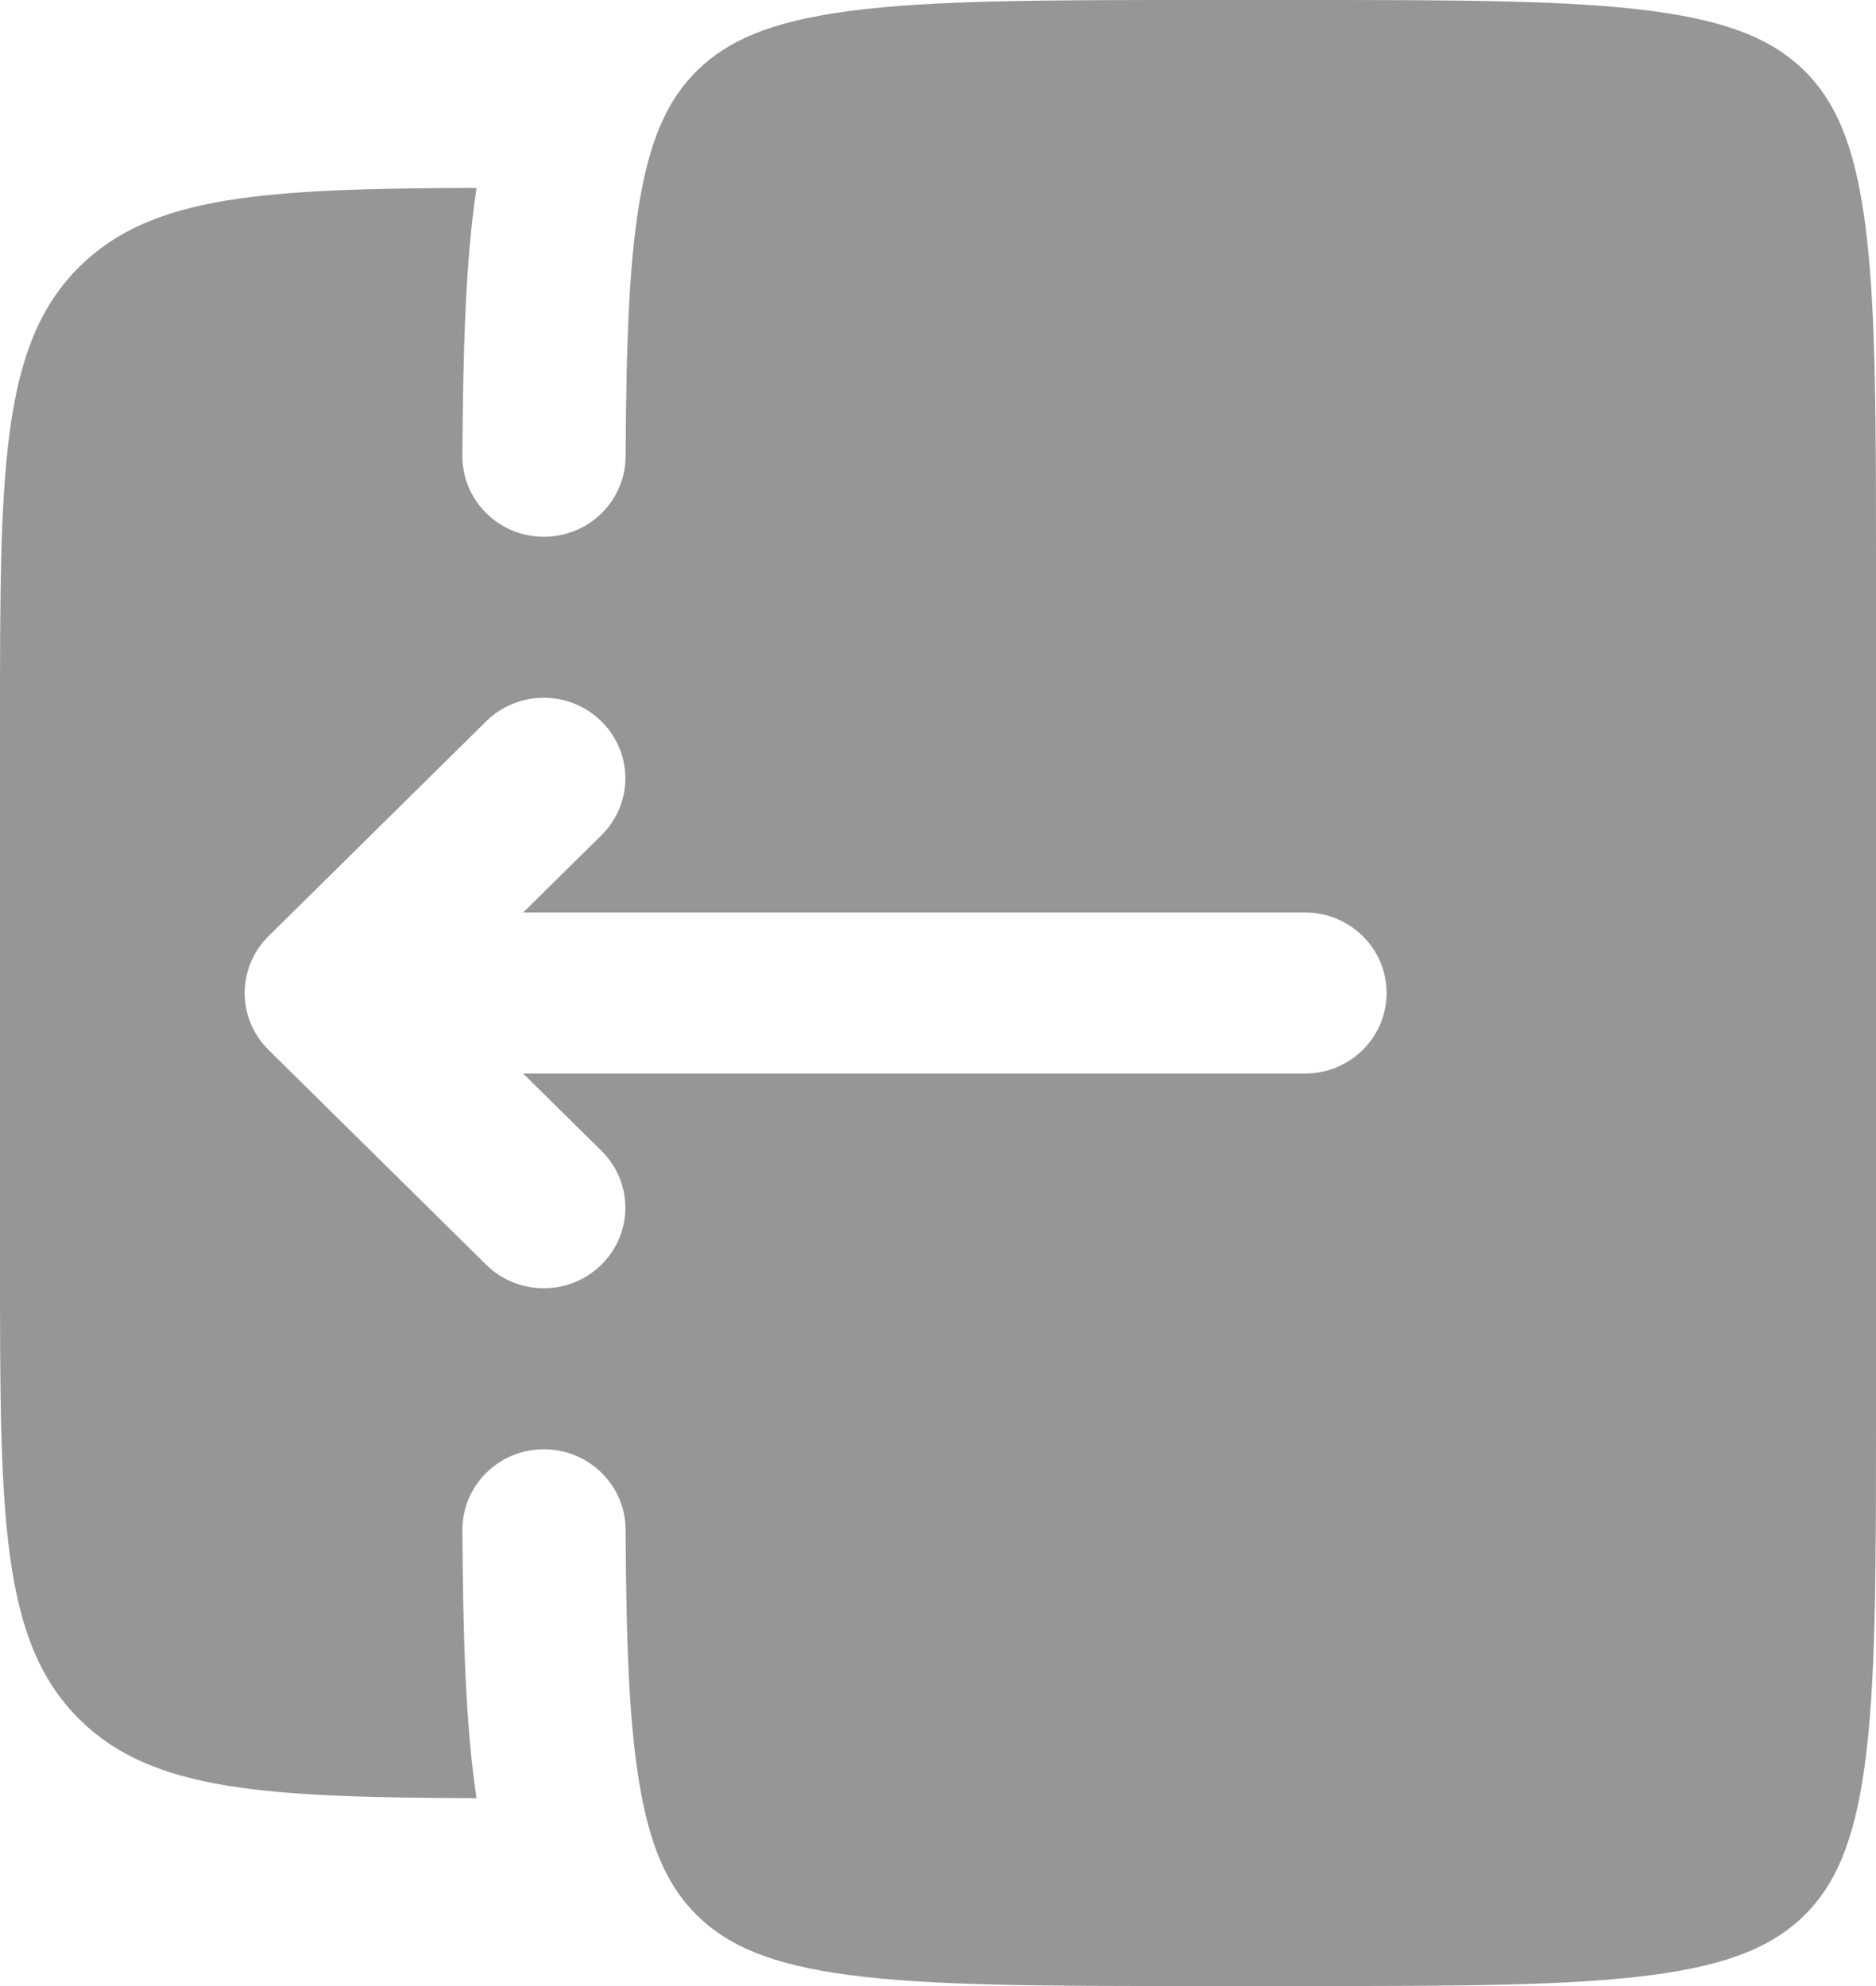 <svg width="17" height="18" viewBox="0 0 17 18" fill="none" xmlns="http://www.w3.org/2000/svg">
<path fill-rule="evenodd" clip-rule="evenodd" d="M0 6.568V11.432C0 13.726 1.14441e-07 14.872 0.722 15.585C1.377 16.232 2.396 16.291 4.318 16.297C4.217 15.622 4.196 14.817 4.19 13.869C4.188 13.466 4.517 13.137 4.925 13.135C5.333 13.133 5.666 13.458 5.669 13.861C5.675 14.925 5.702 15.679 5.809 16.251C5.912 16.803 6.076 17.122 6.316 17.359C6.589 17.628 6.972 17.804 7.695 17.9C8.44 17.998 9.426 18 10.841 18H11.826C13.241 18 14.227 17.998 14.972 17.9C15.695 17.804 16.078 17.628 16.351 17.359C16.623 17.09 16.801 16.711 16.898 15.998C16.998 15.263 17 14.289 17 12.892V5.108C17 3.711 16.998 2.737 16.898 2.002C16.801 1.289 16.623 0.91 16.351 0.641C16.078 0.372 15.695 0.196 14.972 0.1C14.227 0.002 13.241 0 11.826 0H10.841C9.426 0 8.44 0.002 7.695 0.1C6.972 0.196 6.589 0.372 6.316 0.641C6.076 0.878 5.912 1.197 5.809 1.749C5.702 2.321 5.675 3.075 5.669 4.139C5.666 4.542 5.333 4.867 4.925 4.865C4.517 4.863 4.188 4.534 4.19 4.131C4.196 3.183 4.217 2.378 4.318 1.703C2.396 1.709 1.377 1.768 0.722 2.415C1.14441e-07 3.128 0 4.274 0 6.568ZM2.434 9.516C2.145 9.231 2.145 8.769 2.434 8.484L4.405 6.538C4.693 6.253 5.161 6.253 5.45 6.538C5.739 6.823 5.739 7.285 5.45 7.57L4.741 8.27H11.826C12.234 8.27 12.565 8.597 12.565 9C12.565 9.403 12.234 9.73 11.826 9.73H4.741L5.45 10.43C5.739 10.715 5.739 11.177 5.45 11.462C5.161 11.747 4.693 11.747 4.405 11.462L2.434 9.516Z" fill="#969696"/>
</svg>

